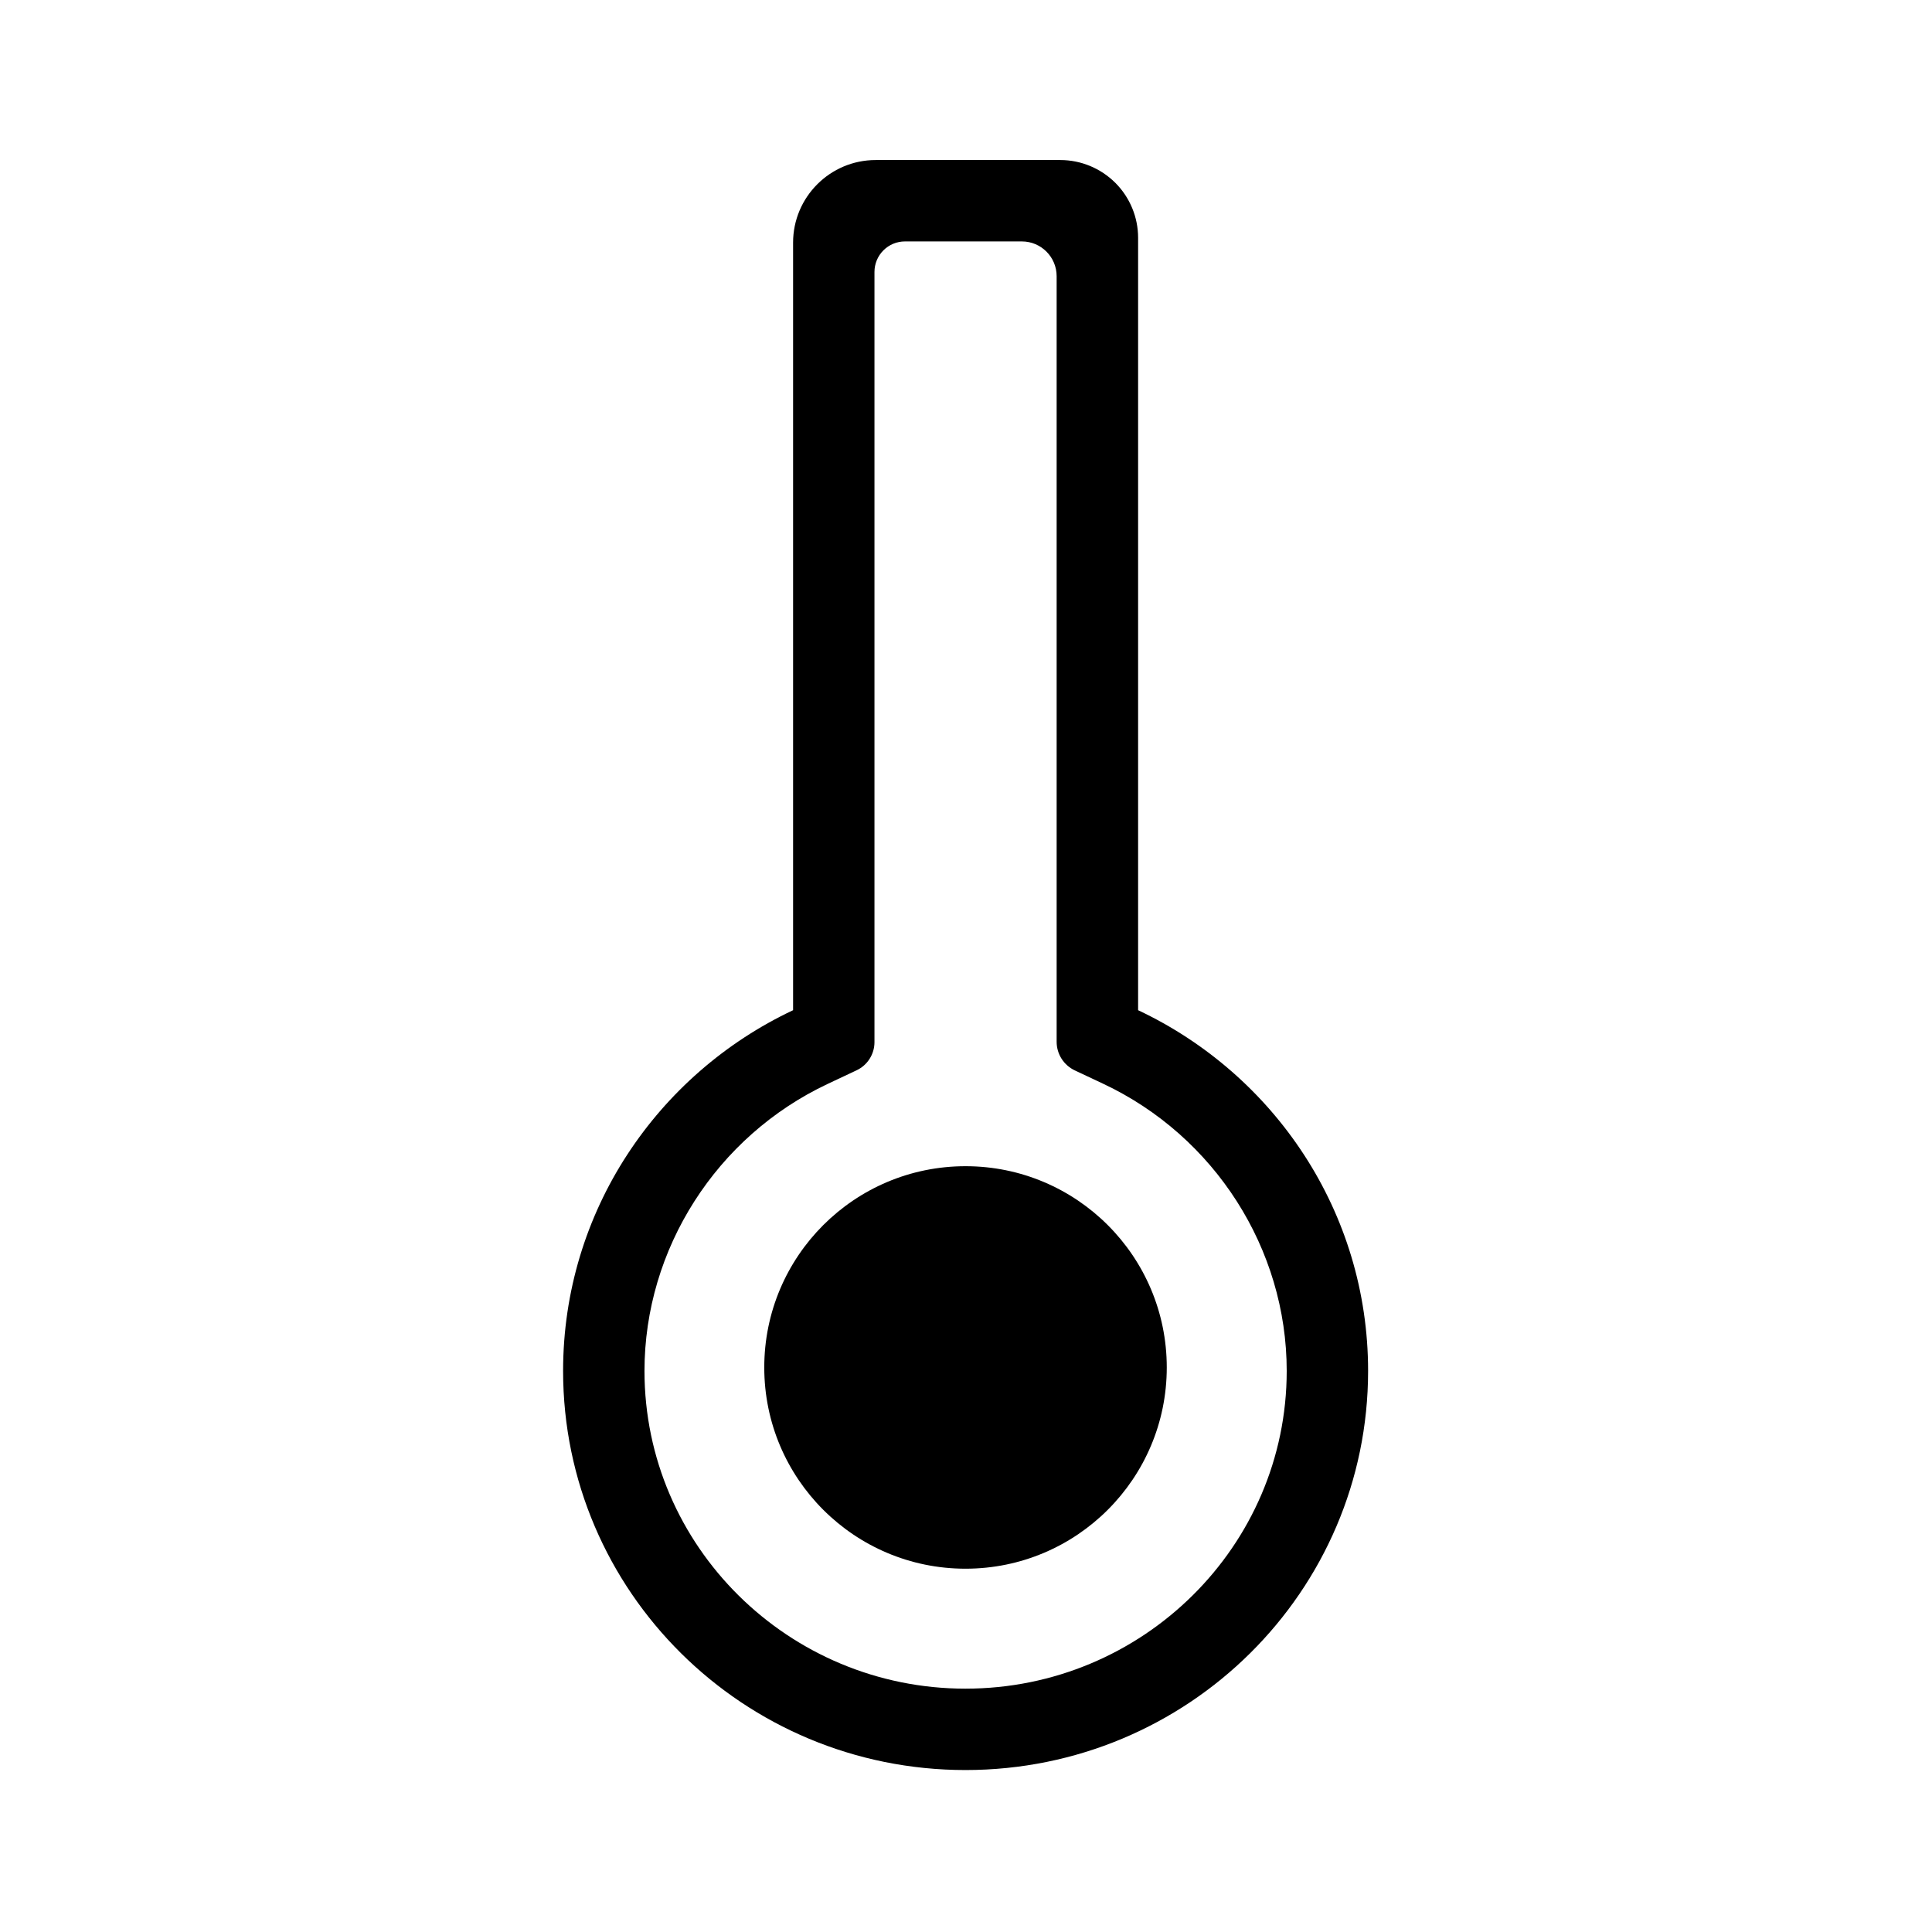 <?xml version="1.0" encoding="UTF-8" standalone="no"?><!DOCTYPE svg PUBLIC "-//W3C//DTD SVG 1.1//EN" "http://www.w3.org/Graphics/SVG/1.1/DTD/svg11.dtd"><svg width="100%" height="100%" viewBox="0 0 24 24" version="1.1" xmlns="http://www.w3.org/2000/svg" xmlns:xlink="http://www.w3.org/1999/xlink" xml:space="preserve" xmlns:serif="http://www.serif.com/" style="fill-rule:evenodd;clip-rule:evenodd;stroke-linejoin:round;stroke-miterlimit:2;"><rect id="thermostat_alt" x="0" y="0" width="24" height="24" style="fill:none;"/><path d="M11.994,20.977c2.2,0 3.99,-1.77 3.99,-3.947c0,-1.515 -0.894,-2.914 -2.277,-3.566c-0,0 -0.192,-0.09 -0.355,-0.167c-0.138,-0.065 -0.226,-0.203 -0.226,-0.356l0,-9.51c0,-0.238 -0.193,-0.432 -0.432,-0.432c-0.42,0 -1.051,0 -1.452,0c-0.101,0 -0.197,0.04 -0.268,0.111c-0.071,0.071 -0.111,0.167 -0.111,0.268l0,9.568c0,0.149 -0.086,0.285 -0.221,0.349c-0.164,0.077 -0.359,0.169 -0.359,0.169c-1.383,0.651 -2.277,2.051 -2.277,3.566c-0,2.177 1.789,3.947 3.988,3.947m0,1.011c-2.761,0 -4.999,-2.219 -4.999,-4.958c-0,-1.978 1.168,-3.685 2.857,-4.481l0,-9.535c0,-0.566 0.46,-1.026 1.026,-1.026c0.696,0 1.61,0 2.294,0c0.256,0 0.501,0.102 0.683,0.283c0.181,0.181 0.283,0.427 0.283,0.683c-0,2.608 -0,9.595 -0,9.595c1.689,0.796 2.857,2.503 2.857,4.481c0,2.739 -2.239,4.958 -5.001,4.958Z" style="fill-rule:nonzero;"/><circle id="Ellipse_172" cx="11.994" cy="16.987" r="2.5"/></svg>
